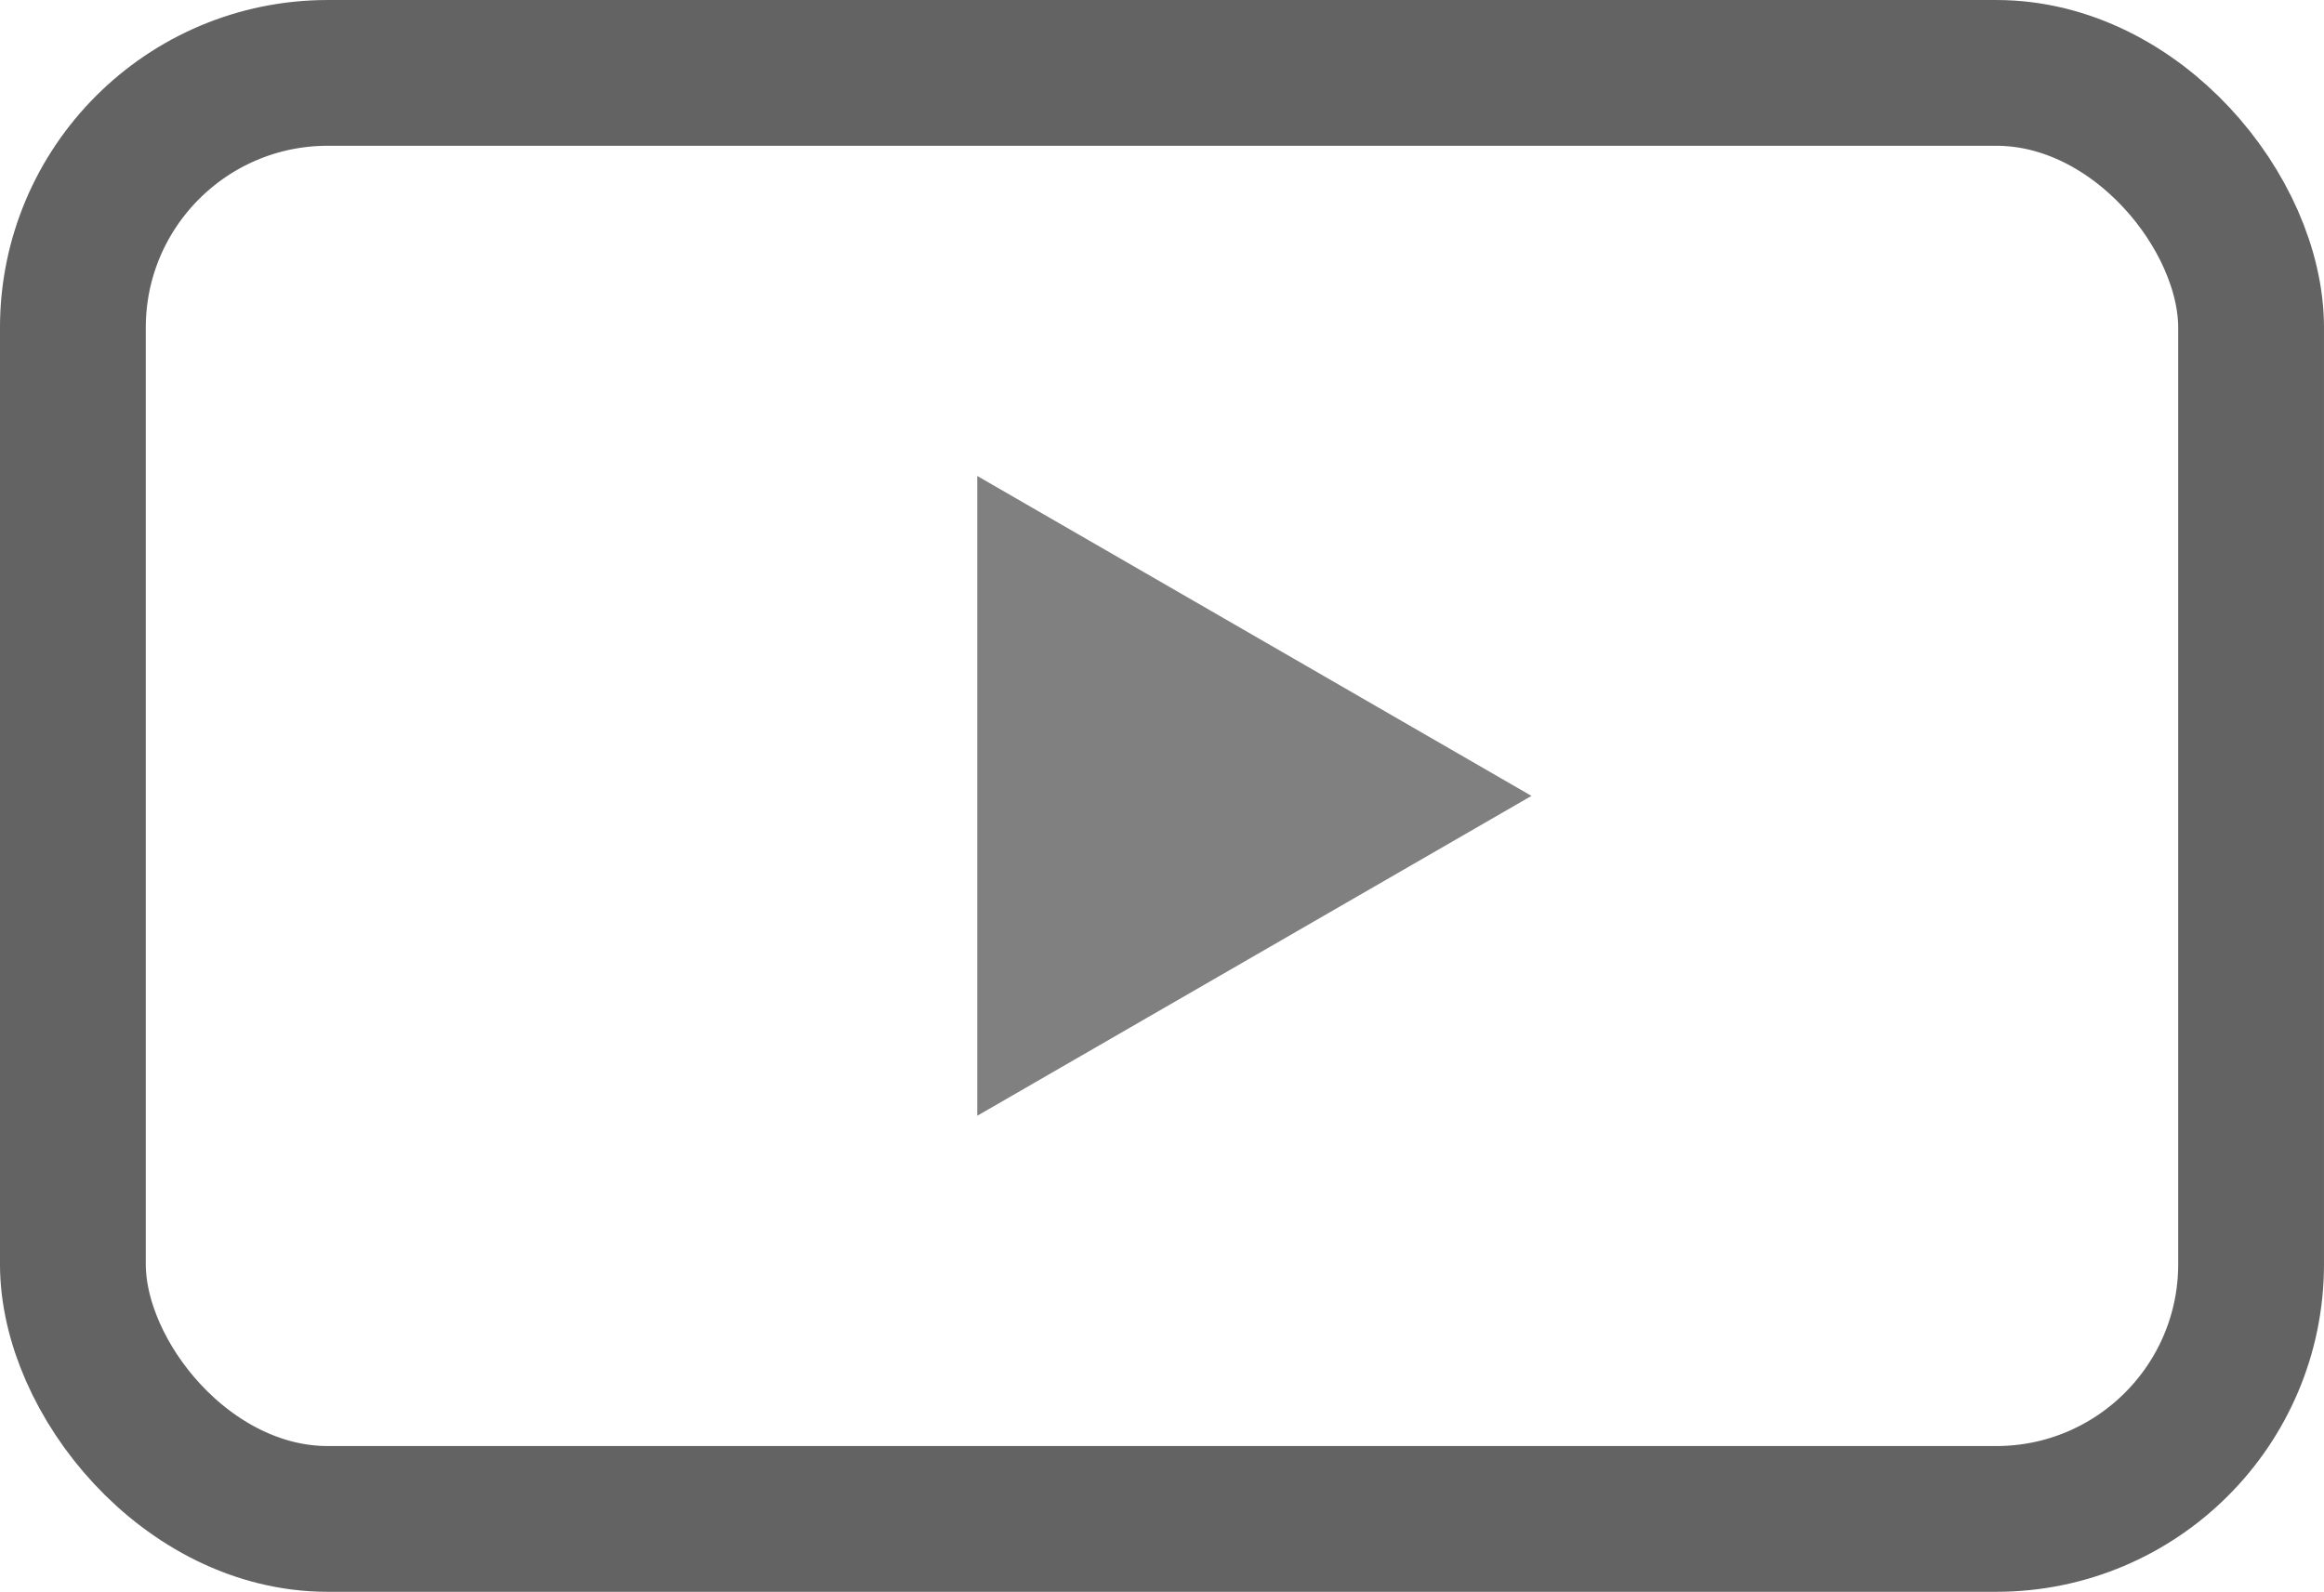 <?xml version="1.0" encoding="UTF-8" standalone="no"?>
<!-- Created with Inkscape (http://www.inkscape.org/) -->

<svg
   xmlns:dc="http://purl.org/dc/elements/1.1/"
   xmlns:cc="http://creativecommons.org/ns#"
   xmlns:rdf="http://www.w3.org/1999/02/22-rdf-syntax-ns#"
   xmlns:svg="http://www.w3.org/2000/svg"
   xmlns="http://www.w3.org/2000/svg"
   xmlns:sodipodi="http://sodipodi.sourceforge.net/DTD/sodipodi-0.dtd"
   xmlns:inkscape="http://www.inkscape.org/namespaces/inkscape"
   width="108.663mm"
   height="74.446mm"
   viewBox="0 0 108.663 74.446"
   version="1.1"
   id="svg8"
   sodipodi:docname="video_icon.svg"
   inkscape:version="0.92.3 (2405546, 2018-03-11)">
  <defs
     id="defs2" />
  <sodipodi:namedview
     id="base"
     pagecolor="#ffffff"
     bordercolor="#666666"
     borderopacity="1.0"
     inkscape:pageopacity="0.0"
     inkscape:pageshadow="2"
     inkscape:zoom="0.49497475"
     inkscape:cx="127.33485"
     inkscape:cy="240.01585"
     inkscape:document-units="mm"
     inkscape:current-layer="layer1"
     showgrid="false"
     inkscape:snap-bbox="true"
     inkscape:bbox-paths="true"
     inkscape:bbox-nodes="true"
     inkscape:snap-bbox-edge-midpoints="true"
     inkscape:snap-bbox-midpoints="true"
     inkscape:snap-object-midpoints="true"
     inkscape:snap-center="true"
     inkscape:window-width="1440"
     inkscape:window-height="837"
     inkscape:window-x="235"
     inkscape:window-y="-8"
     inkscape:window-maximized="1"
     fit-margin-top="0"
     fit-margin-left="0"
     fit-margin-right="0"
     fit-margin-bottom="0" />
  <g
     inkscape:label="Calque 1"
     inkscape:groupmode="layer"
     id="layer1"
     transform="translate(-56.418,-201.512)">
    <rect
       rx="11.915"
       ry="11.915"
       y="204.921"
       x="59.826"
       height="67.629"
       width="101.846"
       id="rect4520-4"
       style="fill:none;fill-opacity:1;stroke:#636363;stroke-width:6.817;stroke-linecap:round;stroke-linejoin:miter;stroke-miterlimit:4;stroke-dasharray:none;stroke-opacity:1;paint-order:stroke fill markers"
       inkscape:transform-center-x="-7.3613625"
       inkscape:transform-center-y="0.53454047"
       inkscape:export-xdpi="21.040001"
       inkscape:export-ydpi="21.040001" />
    <path
       sodipodi:type="star"
       style="fill:#808080;fill-opacity:1;stroke:none;stroke-width:7.365;stroke-linecap:round;stroke-linejoin:miter;stroke-miterlimit:4;stroke-dasharray:none;stroke-opacity:1;paint-order:stroke fill markers"
       id="path4553"
       sodipodi:sides="3"
       sodipodi:cx="110.74889"
       sodipodi:cy="238.73523"
       sodipodi:r1="17.27528"
       sodipodi:r2="8.63764"
       sodipodi:arg1="0"
       sodipodi:arg2="1.0471976"
       inkscape:flatsided="false"
       inkscape:rounded="0"
       inkscape:randomized="0"
       d="m 128.024,238.735 -12.956,7.48 -12.956,7.48 0,-14.961 0,-14.961 12.956,7.48 z"
       inkscape:transform-center-x="-4.3188185"
       inkscape:transform-center-y="-3.0076879e-006"
       inkscape:export-xdpi="21.040001"
       inkscape:export-ydpi="21.040001" />
  </g>
</svg>

